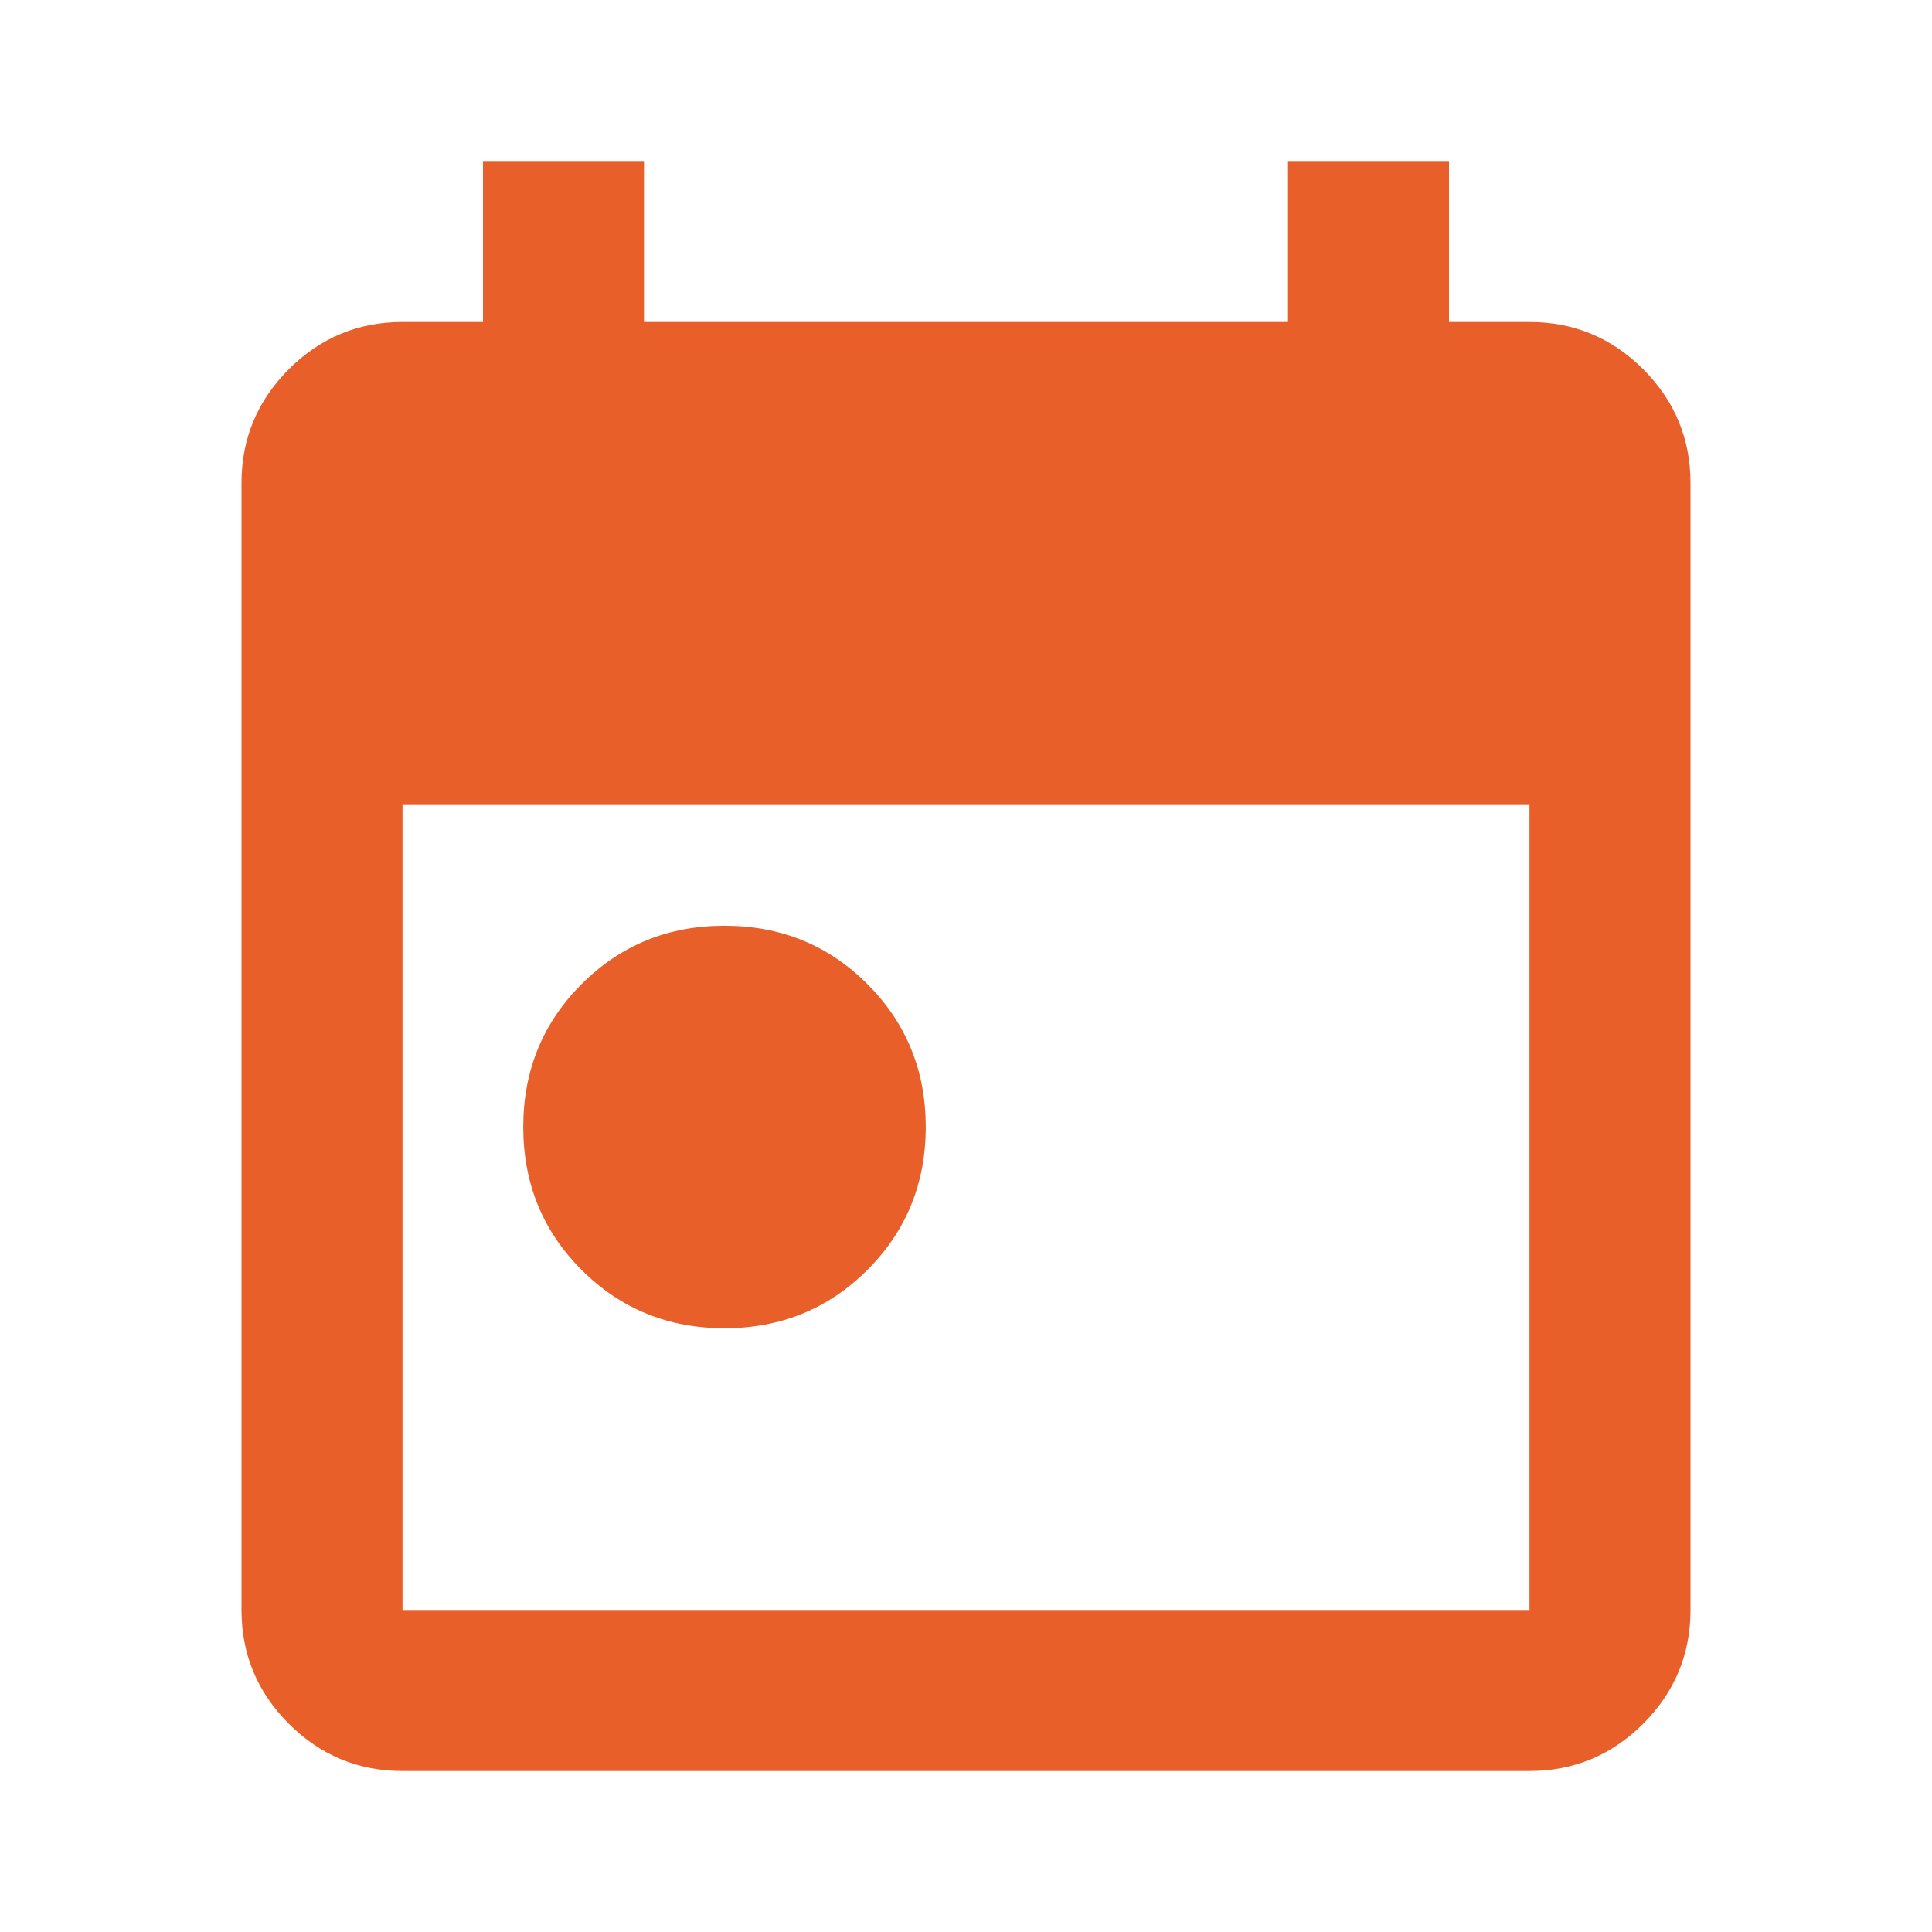<svg width="30" height="30" viewBox="0 0 30 30" fill="none" xmlns="http://www.w3.org/2000/svg">
<g id="today">
<mask id="mask0_765_127078" style="mask-type:alpha" maskUnits="userSpaceOnUse" x="0" y="0" width="30" height="30">
<rect id="Bounding box" width="30" height="30" fill="#D9D9D9"/>
</mask>
<g mask="url(#mask0_765_127078)">
<path id="today_2" d="M11.25 20.625C10.375 20.625 9.635 20.323 9.031 19.719C8.427 19.115 8.125 18.375 8.125 17.5C8.125 16.625 8.427 15.885 9.031 15.281C9.635 14.677 10.375 14.375 11.25 14.375C12.125 14.375 12.865 14.677 13.469 15.281C14.073 15.885 14.375 16.625 14.375 17.5C14.375 18.375 14.073 19.115 13.469 19.719C12.865 20.323 12.125 20.625 11.25 20.625ZM6.25 27.5C5.562 27.5 4.974 27.255 4.484 26.766C3.995 26.276 3.75 25.688 3.75 25V7.5C3.75 6.812 3.995 6.224 4.484 5.734C4.974 5.245 5.562 5 6.25 5H7.5V2.5H10V5H20V2.5H22.5V5H23.75C24.438 5 25.026 5.245 25.516 5.734C26.005 6.224 26.25 6.812 26.25 7.5V25C26.25 25.688 26.005 26.276 25.516 26.766C25.026 27.255 24.438 27.5 23.75 27.5H6.25ZM6.25 25H23.75V12.5H6.25V25Z" fill="#E95F29"/>
</g>
</g>
</svg>
